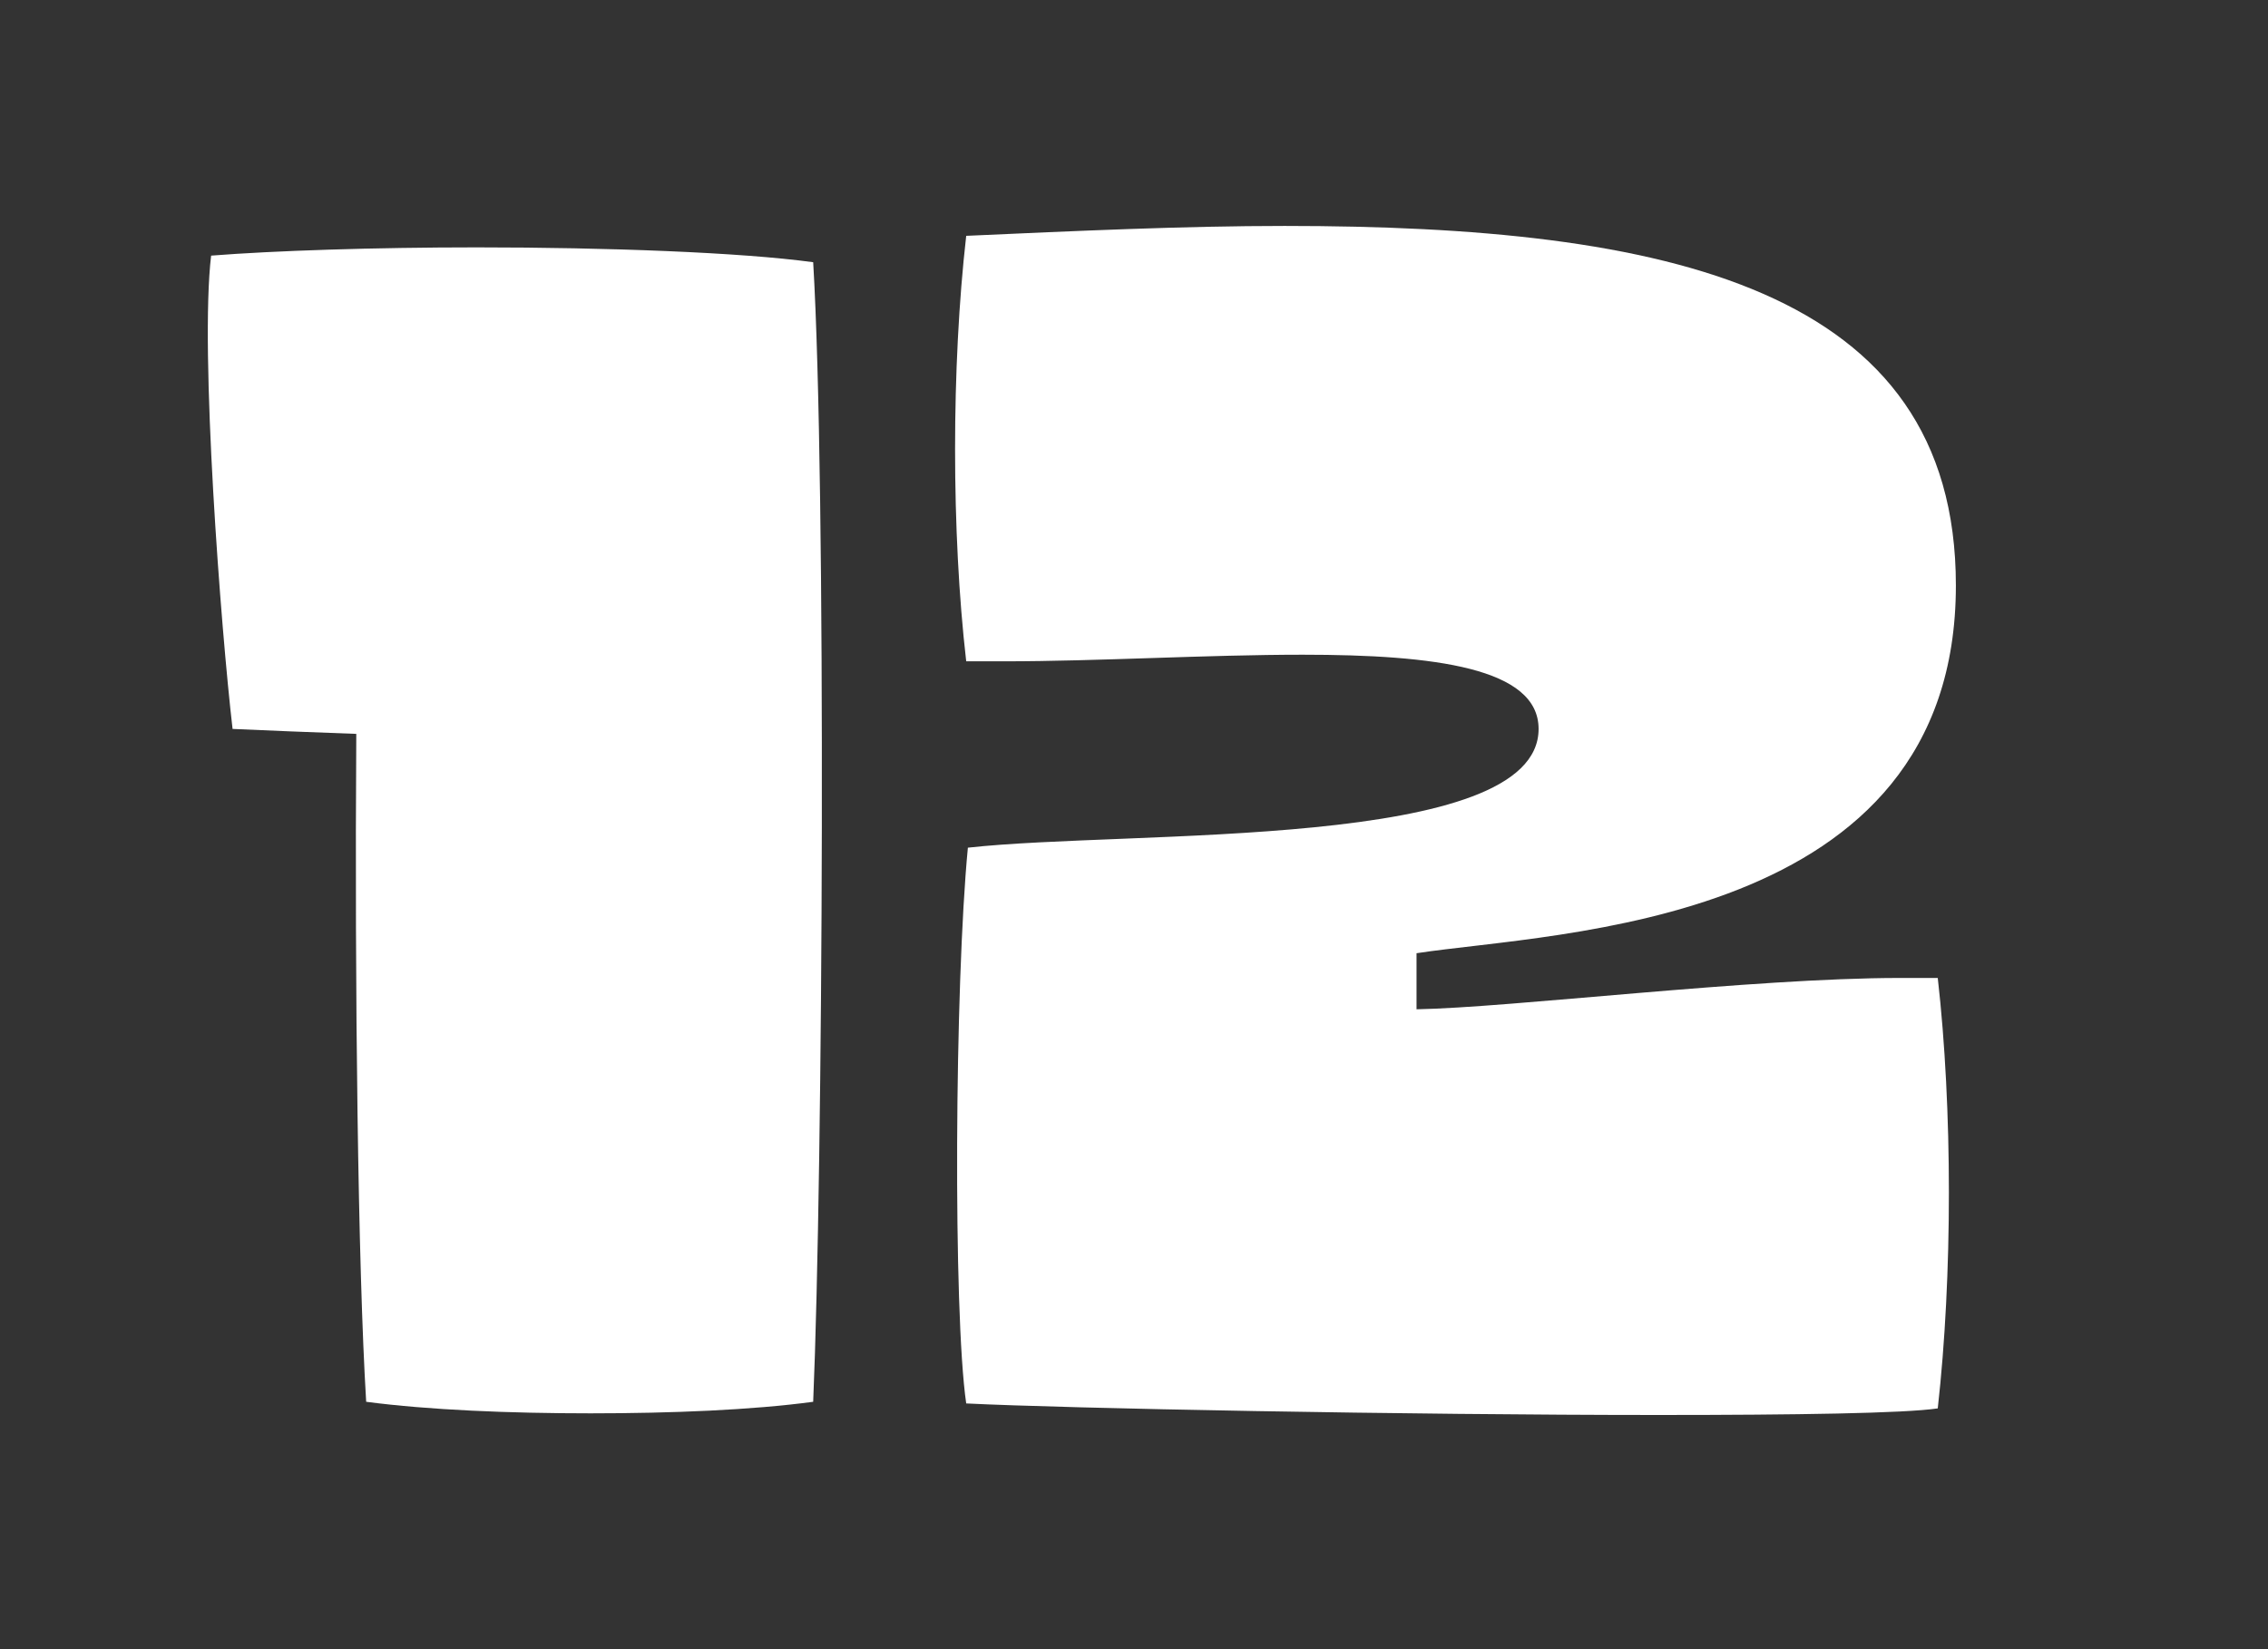 <svg width="110" height="80" viewBox="0 0 110 80" fill="none" xmlns="http://www.w3.org/2000/svg">
<rect x="0" y="0" width="110" height="80" fill="#333333" stroke="none"/>
<path d="M68.703 48.96C73.263 48.88 85.022 47.44 92.142 47.44C92.782 47.44 93.422 47.44 93.983 47.44C94.703 53.76 94.703 61.92 93.983 68.32C92.382 68.56 87.103 68.64 80.463 68.64C68.222 68.64 51.663 68.32 46.862 68.08C46.222 63.68 46.303 47.76 46.943 41.12C54.862 40.24 74.623 41.28 74.623 35.36C74.623 32.4 69.582 31.76 63.182 31.76C58.542 31.76 53.263 32.08 48.703 32.08C48.062 32.08 47.422 32.08 46.862 32.08C46.142 25.84 46.142 17.76 46.862 11.44C52.222 11.2 57.422 10.96 62.303 10.96C80.782 10.96 94.862 13.92 94.862 28.4C94.862 44.96 75.502 45.2 68.703 46.24V48.96Z" fill="white"/>
<path d="M39.44 12.72C40.08 23.44 39.92 56.72 39.44 68C36.48 68.4 32.56 68.56 28.64 68.56C24.72 68.56 20.8 68.4 17.76 68C17.36 61.44 17.2 48 17.28 35.6C15.04 35.52 13.04 35.44 11.28 35.36C10.72 30.56 9.68 17.04 10.24 12.4C13.28 12.16 18.16 12 23.12 12C29.44 12 35.92 12.24 39.44 12.72Z" fill="white"/>
</svg>
